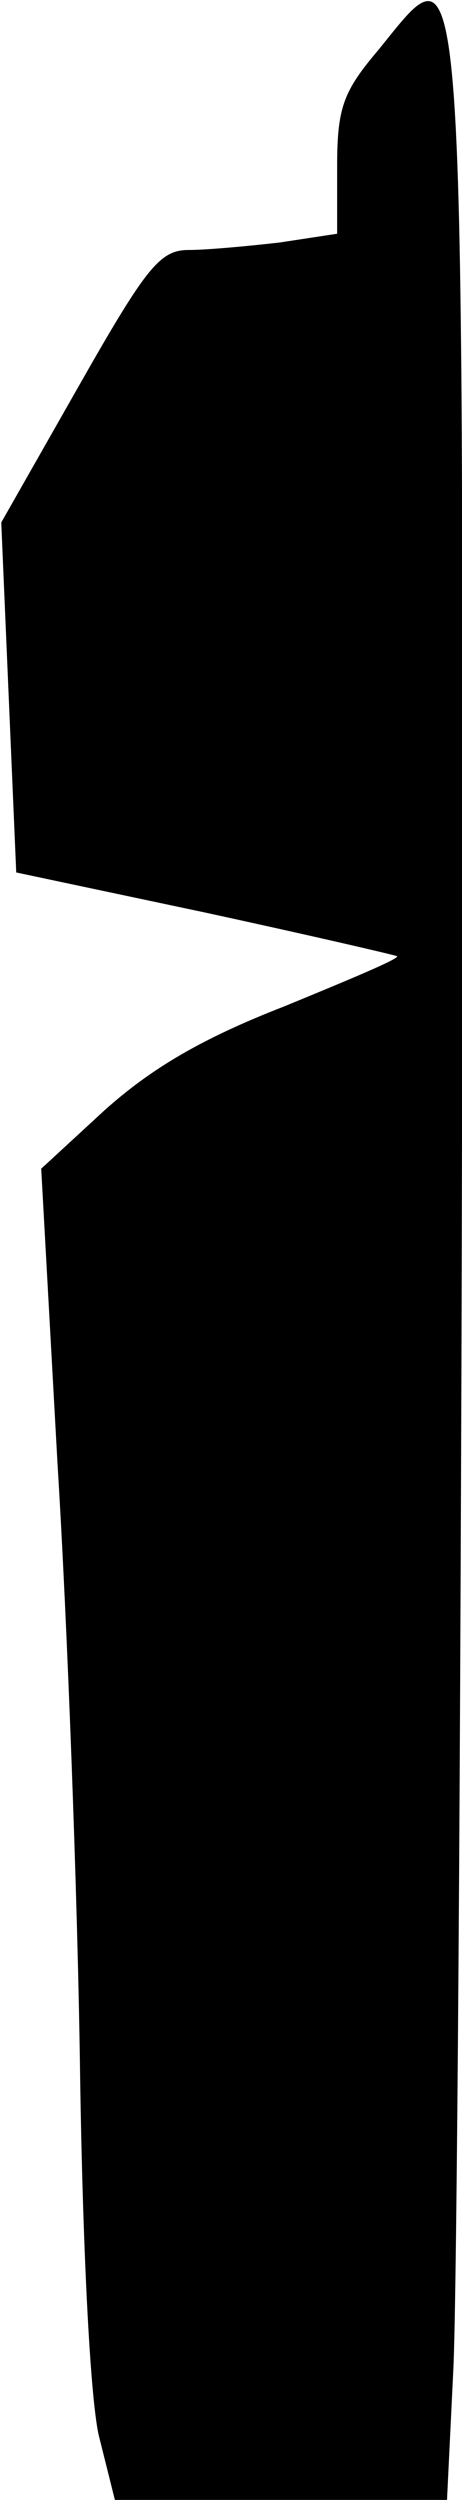 <?xml version="1.0" standalone="no"?>
<!DOCTYPE svg PUBLIC "-//W3C//DTD SVG 20010904//EN"
 "http://www.w3.org/TR/2001/REC-SVG-20010904/DTD/svg10.dtd">
<svg version="1.0" xmlns="http://www.w3.org/2000/svg"
 width="37pt" height="200pt" viewBox="0 0 37 200"
 preserveAspectRatio="xMidYMid meet">
<g transform="translate(0,200) scale(0.1,-0.1)"
fill="#000000" stroke="none">
<path fill="#000000" stroke="none" d="M303 1960 c-28 -33 -33 -46 -33 -93 l0
-54 -46 -7 c-26 -3 -59 -6 -73 -6 -23 0 -34 -14 -88 -109 l-62 -109 6 -140 6
-140 151 -32 c83 -18 152 -34 154 -35 2 -2 -39 -19 -90 -40 -67 -26 -107 -50
-144 -83 l-51 -47 13 -235 c8 -129 16 -345 18 -480 2 -145 8 -266 15 -298 l13
-52 133 0 133 0 5 103 c3 56 6 500 7 986 1 988 3 957 -67 871z"/>
</g>
</svg>
